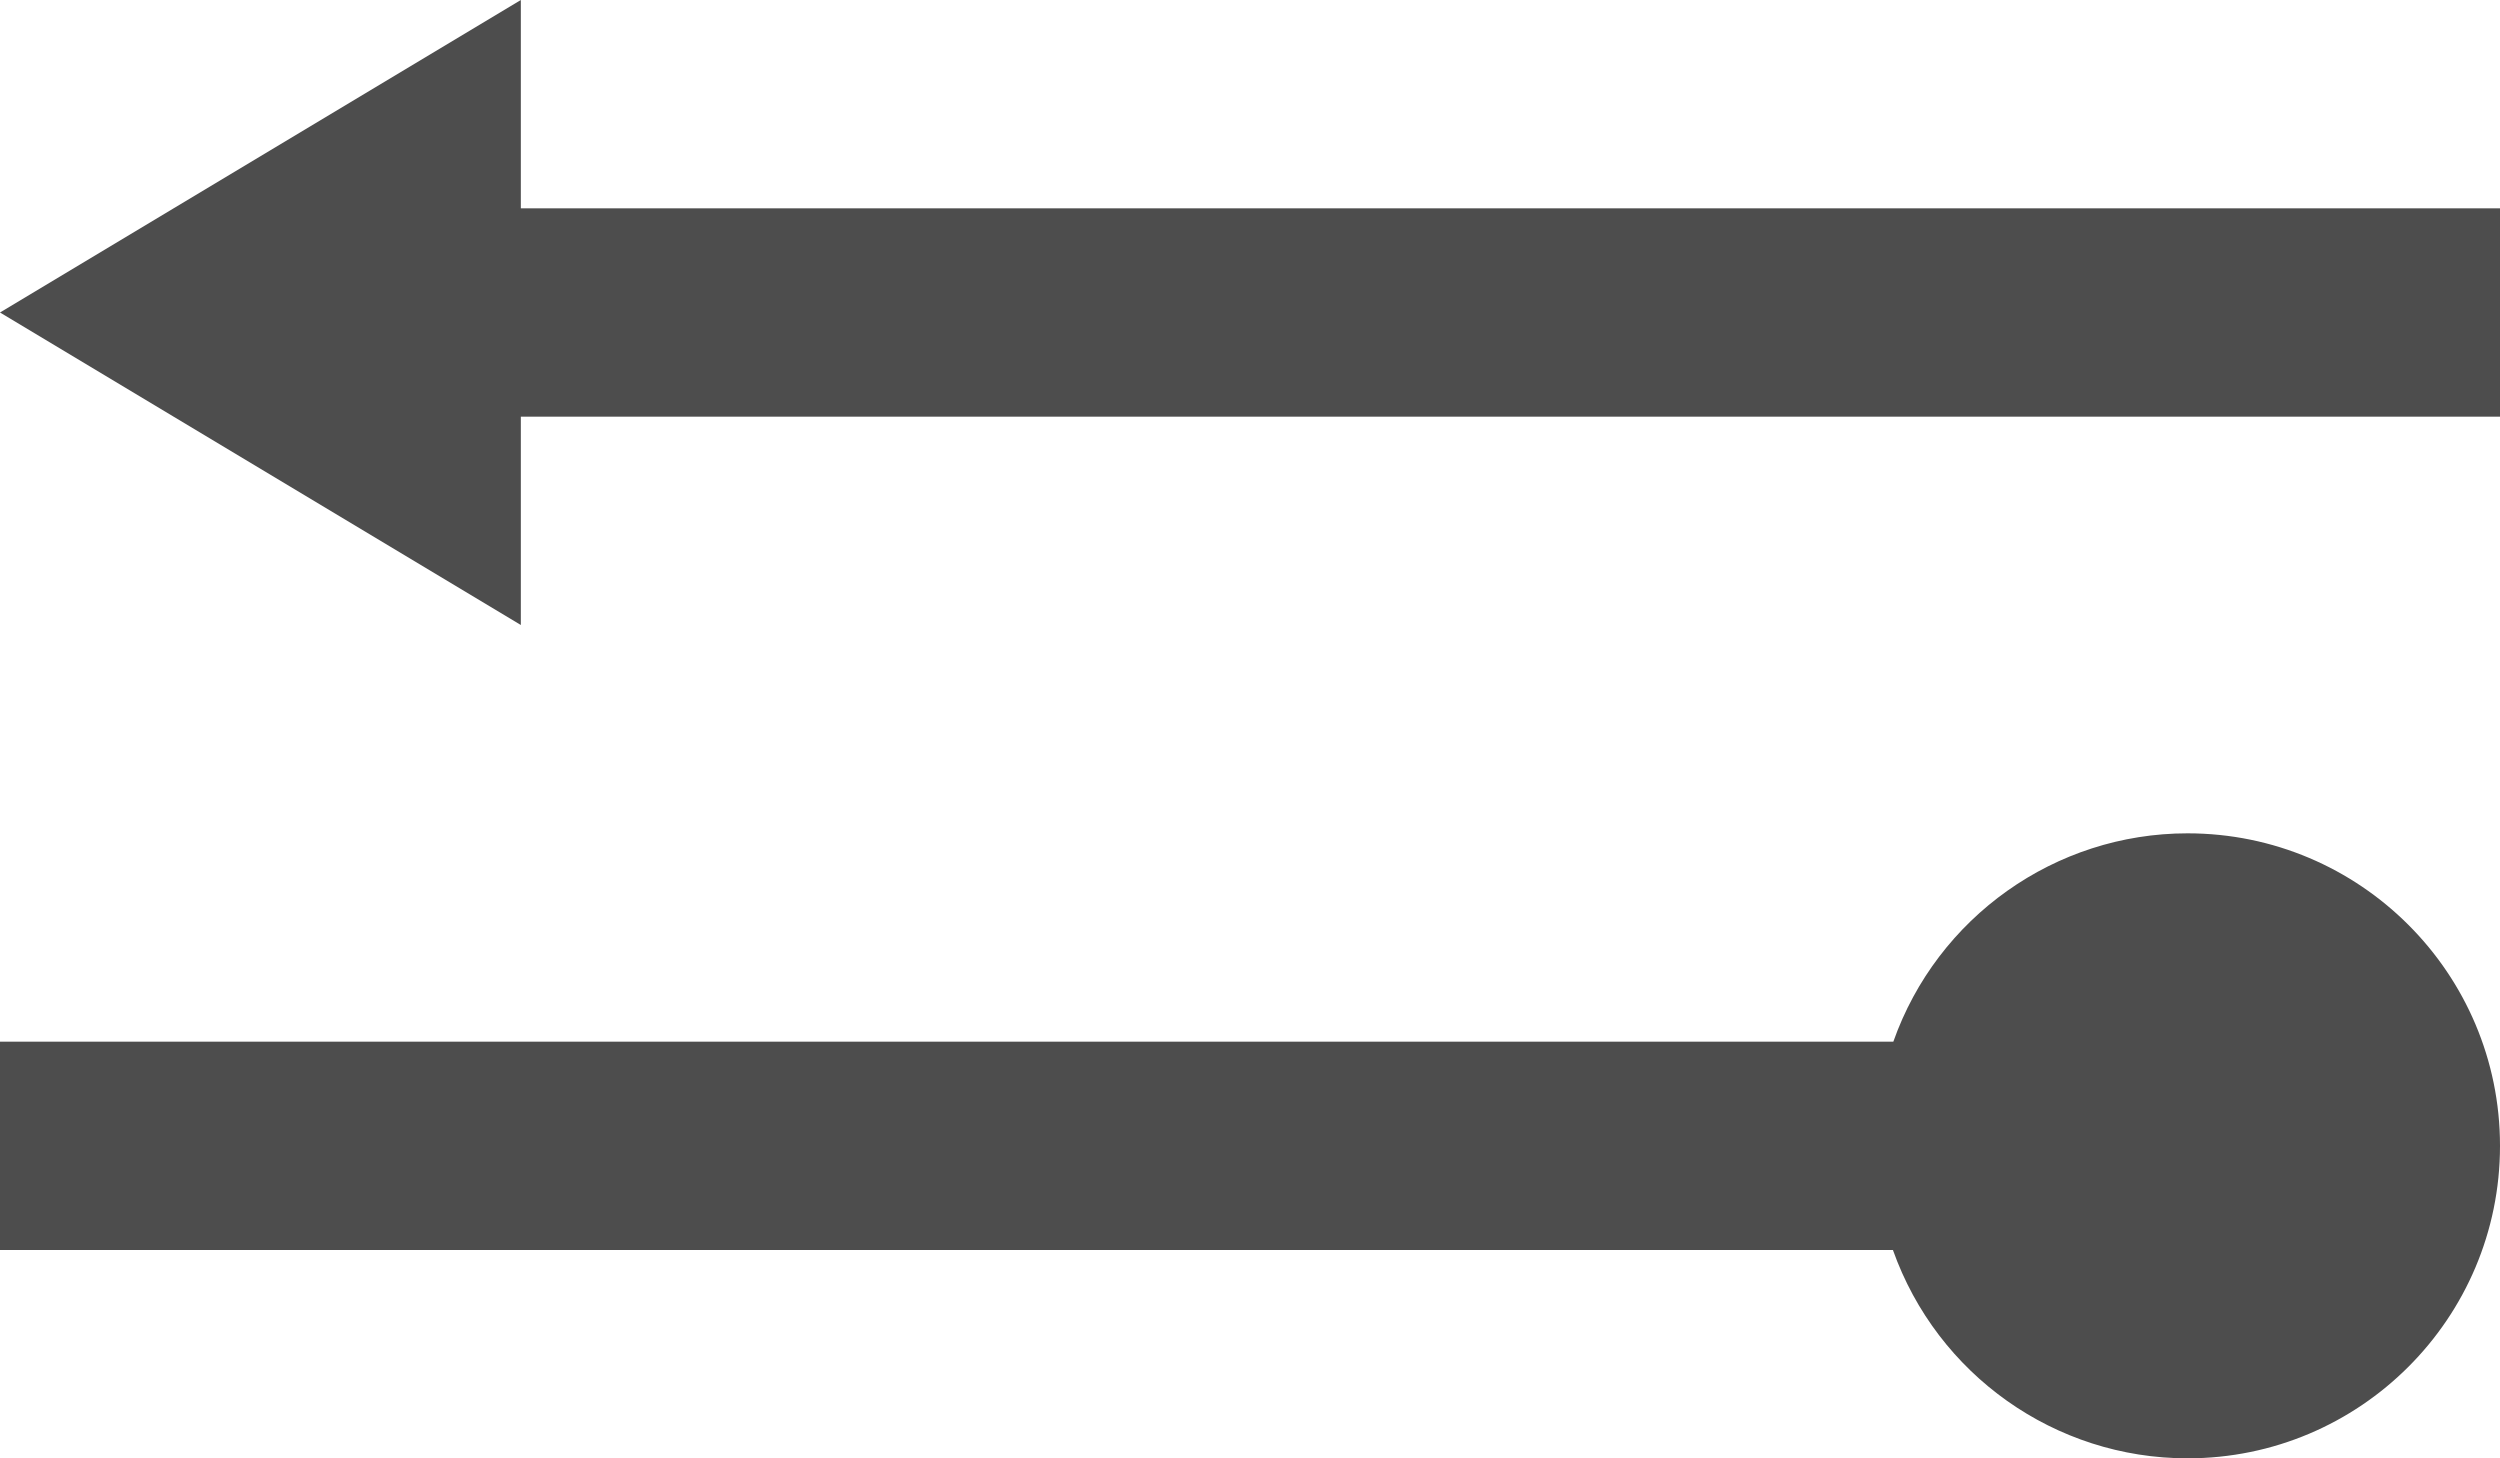 <?xml version="1.0" encoding="UTF-8"?>
<svg xmlns="http://www.w3.org/2000/svg" xmlns:xlink="http://www.w3.org/1999/xlink" width="24pt" height="14pt" viewBox="0 0 24 14" version="1.1">
<g id="surface1">
<path style=" stroke:none;fill-rule:nonzero;fill:rgb(30.196%,30.196%,30.196%);fill-opacity:1;" d="M 5 0 L 0 3 L 5 6 L 5 4 L 24 4 L 24 2 L 5 2 Z M 21 8 C 19.73 8 18.598 8.805 18.176 10 L 0 10 L 0 12 L 18.172 12 C 18.598 13.199 19.73 14 21 14 C 22.656 14 24 12.656 24 11 C 24 9.344 22.656 8 21 8 Z M 21 8 "/>
</g>
</svg>

